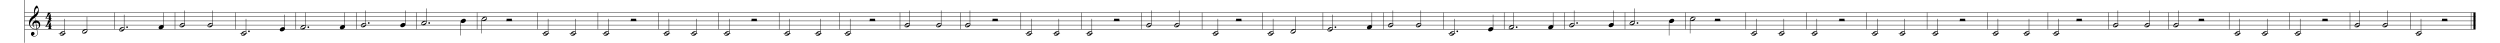 <?xml version="1.0" encoding="utf-8"?>
<!-- Generator: Adobe Illustrator 16.0.0, SVG Export Plug-In . SVG Version: 6.00 Build 0)  -->
<!DOCTYPE svg PUBLIC "-//W3C//DTD SVG 1.1//EN" "http://www.w3.org/Graphics/SVG/1.1/DTD/svg11.dtd">
<svg version="1.1" id="Layer_1" xmlns="http://www.w3.org/2000/svg" xmlns:xlink="http://www.w3.org/1999/xlink" x="0px" y="0px"
	 width="2880px" height="49.3px" viewBox="928 176.3 2880 49.3" enable-background="new 928 176.3 2880 49.3" xml:space="preserve">
<g id="Music">
	<rect x="928" y="2" fill="#FFFFFF" width="2880" height="425.2"/>
	<line fill="none" stroke="#000000" stroke-width="0.459" x1="956.4" y1="18" x2="956.4" y2="382.8"/>
	<g enable-background="new    ">
		<path d="M966.2,209.7c-4-1.9-4.6-4.3-4.8-6.8c-0.2-2.7,1.5-5.4,3.1-6.9c0.9-0.9,1.9-1.7,3.1-2.6c0-0.7-0.2-0.9-0.3-1.9
			c0-0.4-0.3-2.3,0.1-4.5c0.2-1.3,1.9-4.3,3-4.3c0.9,0,2.2,3.4,2.2,5.2c0.1,2.7-0.6,3.9-1.4,5.3c-0.4,0.7-0.8,1.2-1.3,1.7
			c-0.5,0.6-1,0.9-1.5,1.3c0,0,0.6,3.5,0.6,3.7c1.2-0.2,2.7,0.3,3.3,0.7c1.4,1,1.9,2.4,2,3.8c0.2,2.2-1,4.5-3.6,5.5
			c0,0,0.4,2.8,0.5,3.3c0.2,1.5,0.2,2.5-0.2,3.1c-0.6,1-1.5,2-3.2,2.1c-1.3,0.1-4-0.6-4.1-2.7c-0.1-1.2,0.5-2.6,2-2.7
			c0.9-0.1,2,0.7,2.1,1.8c0.1,0.9-0.5,1.9-2.1,2.4c0.2,0.3,1,0.7,2.1,0.7c1.1,0,2.3-0.7,2.8-1.7c0.3-0.7,0.3-1.8,0.2-2.9
			c-0.1-0.4-0.5-3.3-0.5-3.3C968.9,210.2,967,210.1,966.2,209.7z M966.5,205.2c0,0.9,0.8,2,1.5,2.4c-0.1,0.1-0.2,0.2-0.2,0.2
			c-0.8-0.4-1.5-1-1.6-1.2c-0.6-0.7-0.8-1.2-0.9-2.3c-0.1-1.1,0.5-2.5,1.8-3.5c0.7-0.5,1-0.6,1.6-0.7l-0.6-3.5
			c-0.6,0.3-3.1,2.3-4.1,3.9c-0.9,1.4-1.5,2.6-1.4,4c0.2,3.2,3.7,5.8,7.5,4.9c0,0-1.1-6.8-1.1-6.8
			C967,202.6,966.5,204.2,966.5,205.2z M968.1,193c1.7-1.3,3.9-3.8,3.8-5.7c0-0.6-0.3-1.7-1.2-1.7
			C968.8,185.7,967.7,189.8,968.1,193z M970.7,209.2c2.2-0.7,2.3-2.6,2.2-3.8c-0.1-0.9-0.5-3.1-3.3-2.9L970.7,209.2z"/>
	</g>
	<g enable-background="new    ">
		<path d="M986.6,207.3v1.3c0,0.8,0.9,0.7,0.9,0.7v0.5h-4.2v-0.5c0,0,0.9,0,0.9-0.7v-1.3h-3.6l-0.3-0.4c2.3-3.1,2.3-3.7,2.9-6.5h3.3
			c-0.8,1.5-3.4,4.2-5.3,6.4h3v-2.4l2.3-2.6v4.9h1.4v0.5H986.6z"/>
	</g>
	<g enable-background="new    ">
		<path d="M986.6,197.7v1.3c0,0.8,0.9,0.7,0.9,0.7v0.5h-4.2v-0.5c0,0,0.9,0,0.9-0.7v-1.3h-3.6l-0.3-0.4c2.3-3.1,2.3-3.7,2.9-6.5h3.3
			c-0.8,1.5-3.4,4.2-5.3,6.4h3v-2.4l2.3-2.6v4.9h1.4v0.5H986.6z"/>
	</g>
	<line fill="none" stroke="#000000" stroke-width="0.459" x1="1060" y1="190.8" x2="1060" y2="210"/>
	<line fill="none" stroke="#000000" stroke-width="0.459" x1="1129.6" y1="190.8" x2="1129.6" y2="210"/>
	<line fill="none" stroke="#000000" stroke-width="0.459" x1="1199.2" y1="190.8" x2="1199.2" y2="210"/>
	<line fill="none" stroke="#000000" stroke-width="0.459" x1="1268.8" y1="190.8" x2="1268.8" y2="210"/>
	<line fill="none" stroke="#000000" stroke-width="0.459" x1="1338.4" y1="190.8" x2="1338.4" y2="210"/>
	<line fill="none" stroke="#000000" stroke-width="0.459" x1="1408" y1="190.8" x2="1408" y2="210"/>
	<line fill="none" stroke="#000000" stroke-width="0.459" x1="1477.6" y1="190.8" x2="1477.6" y2="210"/>
	<line fill="none" stroke="#000000" stroke-width="0.459" x1="1547.2" y1="190.8" x2="1547.2" y2="210"/>
	<line fill="none" stroke="#000000" stroke-width="0.459" x1="1616.8" y1="190.8" x2="1616.8" y2="210"/>
	<line fill="none" stroke="#000000" stroke-width="0.459" x1="1686.4" y1="190.8" x2="1686.4" y2="210"/>
	<line fill="none" stroke="#000000" stroke-width="0.459" x1="1756" y1="190.8" x2="1756" y2="210"/>
	<line fill="none" stroke="#000000" stroke-width="0.459" x1="1825.6" y1="190.8" x2="1825.6" y2="210"/>
	<line fill="none" stroke="#000000" stroke-width="0.459" x1="1895.2" y1="190.8" x2="1895.2" y2="210"/>
	<line fill="none" stroke="#000000" stroke-width="0.459" x1="1964.8" y1="190.8" x2="1964.8" y2="210"/>
	<line fill="none" stroke="#000000" stroke-width="0.459" x1="2034.4" y1="190.8" x2="2034.4" y2="210"/>
	<line fill="none" stroke="#000000" stroke-width="0.459" x1="2104" y1="190.8" x2="2104" y2="210"/>
	<line fill="none" stroke="#000000" stroke-width="0.459" x1="2173.6" y1="190.8" x2="2173.6" y2="210"/>
	<line fill="none" stroke="#000000" stroke-width="0.459" x1="2243.2" y1="190.8" x2="2243.2" y2="210"/>
	<line fill="none" stroke="#000000" stroke-width="0.459" x1="2312.8" y1="190.8" x2="2312.8" y2="210"/>
	<line fill="none" stroke="#000000" stroke-width="0.459" x1="2382.4" y1="190.8" x2="2382.4" y2="210"/>
	<line fill="none" stroke="#000000" stroke-width="0.459" x1="2452" y1="190.8" x2="2452" y2="210"/>
	<line fill="none" stroke="#000000" stroke-width="0.459" x1="2521.6" y1="190.8" x2="2521.6" y2="210"/>
	<line fill="none" stroke="#000000" stroke-width="0.459" x1="2591.2" y1="190.8" x2="2591.2" y2="210"/>
	<line fill="none" stroke="#000000" stroke-width="0.459" x1="2660.8" y1="190.8" x2="2660.8" y2="210"/>
	<line fill="none" stroke="#000000" stroke-width="0.459" x1="2730.4" y1="190.8" x2="2730.4" y2="210"/>
	<line fill="none" stroke="#000000" stroke-width="0.459" x1="2800" y1="190.8" x2="2800" y2="210"/>
	<line fill="none" stroke="#000000" stroke-width="0.459" x1="2869.6" y1="190.8" x2="2869.6" y2="210"/>
	<line fill="none" stroke="#000000" stroke-width="0.459" x1="2939.2" y1="190.8" x2="2939.2" y2="210"/>
	<line fill="none" stroke="#000000" stroke-width="0.459" x1="3008.8" y1="190.8" x2="3008.8" y2="210"/>
	<line fill="none" stroke="#000000" stroke-width="0.459" x1="3078.4" y1="190.8" x2="3078.4" y2="210"/>
	<line fill="none" stroke="#000000" stroke-width="0.459" x1="3148" y1="190.8" x2="3148" y2="210"/>
	<line fill="none" stroke="#000000" stroke-width="0.459" x1="3217.6" y1="190.8" x2="3217.6" y2="210"/>
	<line fill="none" stroke="#000000" stroke-width="0.459" x1="3287.2" y1="190.8" x2="3287.2" y2="210"/>
	<line fill="none" stroke="#000000" stroke-width="0.459" x1="3356.8" y1="190.8" x2="3356.8" y2="210"/>
	<line fill="none" stroke="#000000" stroke-width="0.459" x1="3426.4" y1="190.8" x2="3426.4" y2="210"/>
	<line fill="none" stroke="#000000" stroke-width="0.459" x1="3496" y1="190.8" x2="3496" y2="210"/>
	<line fill="none" stroke="#000000" stroke-width="0.459" x1="3565.6" y1="190.8" x2="3565.6" y2="210"/>
	<line fill="none" stroke="#000000" stroke-width="0.459" x1="3635.2" y1="190.8" x2="3635.2" y2="210"/>
	<line fill="none" stroke="#000000" stroke-width="0.459" x1="3704.8" y1="190.8" x2="3704.8" y2="210"/>
	<line fill="none" stroke="#000000" stroke-width="2.419" x1="3778.6" y1="190.8" x2="3778.6" y2="210"/>
	<line fill="none" stroke="#000000" stroke-width="0.459" x1="3774.7" y1="190.8" x2="3774.7" y2="210"/>
	<line fill="none" stroke="#000000" stroke-width="0.459" x1="956.2" y1="190.8" x2="3779.8" y2="190.8"/>
	<line fill="none" stroke="#000000" stroke-width="0.459" x1="956.2" y1="195.6" x2="3779.8" y2="195.6"/>
	<line fill="none" stroke="#000000" stroke-width="0.459" x1="956.2" y1="200.4" x2="3779.8" y2="200.4"/>
	<line fill="none" stroke="#000000" stroke-width="0.459" x1="956.2" y1="205.2" x2="3779.8" y2="205.2"/>
	<line fill="none" stroke="#000000" stroke-width="0.459" x1="956.2" y1="210" x2="3779.8" y2="210"/>
	<line fill="none" stroke="#000000" stroke-width="0.459" x1="1002.6" y1="214" x2="1002.6" y2="198"/>
	<line fill="none" stroke="#000000" stroke-width="0.459" x1="995.6" y1="214.8" x2="1004" y2="214.8"/>
	<g enable-background="new    ">
		<path d="M1002.9,214.9c-0.4,1-1.2,1.8-1.8,2.1c-0.6,0.3-1.4,0.4-2.2,0.4c-0.5,0-1.5-0.2-1.8-0.8c-0.4-0.7-0.1-1.4,0-1.8
			c0.4-1,1.1-1.6,1.7-2c0.6-0.3,1.5-0.6,2.5-0.5c0.4,0.1,1.3,0.1,1.7,0.8C1003.2,213.6,1003,214.5,1002.9,214.9z M1000.6,213.3
			c-0.4,0.2-0.7,0.4-1.1,0.6c-0.4,0.2-0.7,0.4-1.1,0.7c-0.6,0.3-1.3,1-0.9,1.6c0.4,0.6,1.3,0.3,1.9,0c0.4-0.2,0.8-0.4,1.2-0.6
			s0.7-0.4,1.1-0.7c0.5-0.3,1.3-1,0.9-1.6C1002.1,212.7,1001.2,213.1,1000.6,213.3z"/>
	</g>
	<line fill="none" stroke="#000000" stroke-width="0.459" x1="1028.2" y1="211.6" x2="1028.2" y2="195.6"/>
	<g enable-background="new    ">
		<path d="M1028.5,212.5c-0.4,1-1.2,1.8-1.8,2.1c-0.6,0.3-1.4,0.4-2.2,0.4c-0.5,0-1.5-0.2-1.8-0.8c-0.4-0.7-0.1-1.4,0-1.8
			c0.4-1,1.1-1.6,1.7-2c0.6-0.3,1.5-0.6,2.5-0.5c0.4,0.1,1.3,0.1,1.7,0.8C1028.8,211.2,1028.6,212.1,1028.5,212.5z M1026.2,210.9
			c-0.4,0.2-0.7,0.4-1.1,0.6c-0.4,0.2-0.7,0.4-1.1,0.7c-0.6,0.3-1.3,1-0.9,1.6c0.4,0.6,1.3,0.3,1.9,0c0.4-0.2,0.8-0.4,1.2-0.6
			s0.7-0.4,1.1-0.7c0.5-0.3,1.3-1,0.9-1.6C1027.7,210.3,1026.8,210.7,1026.2,210.9z"/>
	</g>
	<g enable-background="new    ">
		<path d="M1074.4,206.6c0.6,0,1,0.4,1,1c0,0.5-0.4,1-1,1s-1-0.4-1-1C1073.4,207,1073.8,206.6,1074.4,206.6z"/>
	</g>
	<line fill="none" stroke="#000000" stroke-width="0.459" x1="1071" y1="209.2" x2="1071" y2="193.2"/>
	<g enable-background="new    ">
		<path d="M1071.3,210.1c-0.4,1-1.2,1.8-1.8,2.1c-0.6,0.3-1.4,0.4-2.2,0.4c-0.5,0-1.5-0.2-1.8-0.8c-0.4-0.7-0.1-1.4,0-1.8
			c0.4-1,1.1-1.6,1.7-2c0.6-0.3,1.5-0.6,2.5-0.5c0.4,0.1,1.3,0.1,1.7,0.8C1071.6,208.8,1071.4,209.7,1071.3,210.1z M1069,208.5
			c-0.4,0.2-0.7,0.4-1.1,0.6c-0.4,0.2-0.7,0.4-1.1,0.7c-0.6,0.3-1.3,1-0.9,1.6c0.4,0.6,1.3,0.3,1.9,0c0.4-0.2,0.8-0.4,1.2-0.6
			s0.7-0.4,1.1-0.7c0.5-0.3,1.3-1,0.9-1.6C1070.5,207.9,1069.6,208.3,1069,208.5z"/>
	</g>
	<line fill="none" stroke="#000000" stroke-width="0.459" x1="1116.4" y1="206.8" x2="1116.4" y2="190.8"/>
	<g enable-background="new    ">
		<path d="M1114.6,205.1c1.6,0,2.5,1.1,2,2.5c-0.5,1.4-2.2,2.5-3.8,2.5c-1.6,0-2.5-1.2-2-2.5C1111.3,206.2,1113,205.1,1114.6,205.1z
			"/>
	</g>
	<line fill="none" stroke="#000000" stroke-width="0.459" x1="1140.6" y1="204.4" x2="1140.6" y2="188.4"/>
	<g enable-background="new    ">
		<path d="M1140.9,205.3c-0.4,1-1.2,1.8-1.8,2.1c-0.6,0.3-1.4,0.4-2.2,0.4c-0.5,0-1.5-0.2-1.8-0.8c-0.4-0.7-0.1-1.4,0-1.8
			c0.4-1,1.1-1.6,1.7-2c0.6-0.3,1.5-0.6,2.5-0.5c0.4,0.1,1.3,0.1,1.7,0.8C1141.2,204,1141,204.9,1140.9,205.3z M1138.6,203.7
			c-0.4,0.2-0.7,0.4-1.1,0.6c-0.4,0.2-0.7,0.4-1.1,0.7c-0.6,0.3-1.3,1-0.9,1.6c0.4,0.6,1.3,0.3,1.9,0c0.4-0.2,0.8-0.4,1.2-0.6
			s0.7-0.4,1.1-0.7c0.5-0.3,1.3-1,0.9-1.6C1140.1,203.1,1139.2,203.5,1138.6,203.7z"/>
	</g>
	<line fill="none" stroke="#000000" stroke-width="0.459" x1="1172.8" y1="204.4" x2="1172.8" y2="188.4"/>
	<g enable-background="new    ">
		<path d="M1173.1,205.3c-0.4,1-1.2,1.8-1.8,2.1c-0.6,0.3-1.4,0.4-2.2,0.4c-0.5,0-1.5-0.2-1.8-0.8c-0.4-0.7-0.1-1.4,0-1.8
			c0.4-1,1.1-1.6,1.7-2c0.6-0.3,1.5-0.6,2.5-0.5c0.4,0.1,1.3,0.1,1.7,0.8C1173.4,204,1173.2,204.9,1173.1,205.3z M1170.8,203.7
			c-0.4,0.2-0.7,0.4-1.1,0.6c-0.4,0.2-0.7,0.4-1.1,0.7c-0.6,0.3-1.3,1-0.9,1.6c0.4,0.6,1.3,0.3,1.9,0c0.4-0.2,0.8-0.4,1.2-0.6
			s0.7-0.4,1.1-0.7c0.5-0.3,1.3-1,0.9-1.6C1172.3,203.1,1171.4,203.5,1170.8,203.7z"/>
	</g>
	<g enable-background="new    ">
		<path d="M1214.8,211.4c0.6,0,1,0.4,1,1c0,0.5-0.4,1-1,1s-1-0.4-1-1C1213.8,211.8,1214.2,211.4,1214.8,211.4z"/>
	</g>
	<line fill="none" stroke="#000000" stroke-width="0.459" x1="1211.4" y1="214" x2="1211.4" y2="198"/>
	<line fill="none" stroke="#000000" stroke-width="0.459" x1="1204.4" y1="214.8" x2="1212.8" y2="214.8"/>
	<g enable-background="new    ">
		<path d="M1211.7,214.9c-0.4,1-1.2,1.8-1.8,2.1c-0.6,0.3-1.4,0.4-2.2,0.4c-0.5,0-1.5-0.2-1.8-0.8c-0.4-0.7-0.1-1.4,0-1.8
			c0.4-1,1.1-1.6,1.7-2c0.6-0.3,1.5-0.6,2.5-0.5c0.4,0.1,1.3,0.1,1.7,0.8C1212,213.6,1211.8,214.5,1211.7,214.9z M1209.4,213.3
			c-0.4,0.2-0.7,0.4-1.1,0.6c-0.4,0.2-0.7,0.4-1.1,0.7c-0.6,0.3-1.3,1-0.9,1.6c0.4,0.6,1.3,0.3,1.9,0c0.4-0.2,0.8-0.4,1.2-0.6
			s0.7-0.4,1.1-0.7c0.5-0.3,1.3-1,0.9-1.6C1210.9,212.7,1210,213.1,1209.4,213.3z"/>
	</g>
	<line fill="none" stroke="#000000" stroke-width="0.459" x1="1256" y1="209.2" x2="1256" y2="193.2"/>
	<g enable-background="new    ">
		<path d="M1254.2,207.5c1.6,0,2.5,1.1,2,2.5c-0.5,1.4-2.2,2.5-3.8,2.5c-1.6,0-2.5-1.2-2-2.5
			C1250.9,208.6,1252.6,207.5,1254.2,207.5z"/>
	</g>
	<g enable-background="new    ">
		<path d="M1283.2,206.6c0.6,0,1,0.4,1,1c0,0.5-0.4,1-1,1s-1-0.4-1-1C1282.2,207,1282.6,206.6,1283.2,206.6z"/>
	</g>
	<line fill="none" stroke="#000000" stroke-width="0.459" x1="1279.8" y1="206.8" x2="1279.8" y2="190.8"/>
	<g enable-background="new    ">
		<path d="M1280.1,207.7c-0.4,1-1.2,1.8-1.8,2.1c-0.6,0.3-1.4,0.4-2.2,0.4c-0.5,0-1.5-0.2-1.8-0.8c-0.4-0.7-0.1-1.4,0-1.8
			c0.4-1,1.1-1.6,1.7-2c0.6-0.3,1.5-0.6,2.5-0.5c0.4,0.1,1.3,0.1,1.7,0.8C1280.4,206.4,1280.2,207.3,1280.1,207.7z M1277.8,206.1
			c-0.4,0.2-0.7,0.4-1.1,0.6c-0.4,0.2-0.7,0.4-1.1,0.7c-0.6,0.3-1.3,1-0.9,1.6c0.4,0.6,1.3,0.3,1.9,0c0.4-0.2,0.8-0.4,1.2-0.6
			s0.7-0.4,1.1-0.7c0.5-0.3,1.3-1,0.9-1.6C1279.3,205.5,1278.4,205.9,1277.8,206.1z"/>
	</g>
	<line fill="none" stroke="#000000" stroke-width="0.459" x1="1325.2" y1="206.8" x2="1325.2" y2="190.8"/>
	<g enable-background="new    ">
		<path d="M1323.4,205.1c1.6,0,2.5,1.1,2,2.5c-0.5,1.4-2.2,2.5-3.8,2.5c-1.6,0-2.5-1.2-2-2.5
			C1320.1,206.2,1321.8,205.1,1323.4,205.1z"/>
	</g>
	<g enable-background="new    ">
		<path d="M1352.8,201.8c0.6,0,1,0.4,1,1c0,0.5-0.4,1-1,1s-1-0.4-1-1C1351.8,202.2,1352.2,201.8,1352.8,201.8z"/>
	</g>
	<line fill="none" stroke="#000000" stroke-width="0.459" x1="1349.4" y1="204.4" x2="1349.4" y2="188.4"/>
	<g enable-background="new    ">
		<path d="M1349.7,205.3c-0.4,1-1.2,1.8-1.8,2.1c-0.6,0.3-1.4,0.4-2.2,0.4c-0.5,0-1.5-0.2-1.8-0.8c-0.4-0.7-0.1-1.4,0-1.8
			c0.4-1,1.1-1.6,1.7-2c0.6-0.3,1.5-0.6,2.5-0.5c0.4,0.1,1.3,0.1,1.7,0.8C1350,204,1349.8,204.9,1349.7,205.3z M1347.4,203.7
			c-0.4,0.2-0.7,0.4-1.1,0.6c-0.4,0.2-0.7,0.4-1.1,0.7c-0.6,0.3-1.3,1-0.9,1.6c0.4,0.6,1.3,0.3,1.9,0c0.4-0.2,0.8-0.4,1.2-0.6
			s0.7-0.4,1.1-0.7c0.5-0.3,1.3-1,0.9-1.6C1348.9,203.1,1348,203.5,1347.4,203.7z"/>
	</g>
	<line fill="none" stroke="#000000" stroke-width="0.459" x1="1394.8" y1="204.4" x2="1394.8" y2="188.4"/>
	<g enable-background="new    ">
		<path d="M1393,202.7c1.6,0,2.5,1.1,2,2.5c-0.5,1.4-2.2,2.5-3.8,2.5c-1.6,0-2.5-1.2-2-2.5C1389.7,203.8,1391.4,202.7,1393,202.7z"
			/>
	</g>
	<g enable-background="new    ">
		<path d="M1422.4,201.8c0.6,0,1,0.4,1,1c0,0.5-0.4,1-1,1s-1-0.4-1-1C1421.4,202.2,1421.8,201.8,1422.4,201.8z"/>
	</g>
	<line fill="none" stroke="#000000" stroke-width="0.459" x1="1419" y1="202" x2="1419" y2="186"/>
	<g enable-background="new    ">
		<path d="M1419.3,202.9c-0.4,1-1.2,1.8-1.8,2.1c-0.6,0.3-1.4,0.4-2.2,0.4c-0.5,0-1.5-0.2-1.8-0.8c-0.4-0.7-0.1-1.4,0-1.8
			c0.4-1,1.1-1.6,1.7-2c0.6-0.3,1.5-0.6,2.5-0.5c0.4,0.1,1.3,0.1,1.7,0.8C1419.6,201.6,1419.4,202.5,1419.3,202.9z M1417,201.3
			c-0.4,0.2-0.7,0.4-1.1,0.6c-0.4,0.2-0.7,0.4-1.1,0.7c-0.6,0.3-1.3,1-0.9,1.6c0.4,0.6,1.3,0.3,1.9,0c0.4-0.2,0.8-0.4,1.2-0.6
			s0.7-0.4,1.1-0.7c0.5-0.3,1.3-1,0.9-1.6C1418.5,200.7,1417.6,201.1,1417,201.3z"/>
	</g>
	<line fill="none" stroke="#000000" stroke-width="0.459" x1="1458.8" y1="201.2" x2="1458.8" y2="217.2"/>
	<g enable-background="new    ">
		<path d="M1462.6,197.9c1.6,0,2.5,1.1,2,2.5c-0.5,1.4-2.2,2.5-3.8,2.5c-1.6,0-2.5-1.2-2-2.5C1459.3,199,1461,197.9,1462.6,197.9z"
			/>
	</g>
	<line fill="none" stroke="#000000" stroke-width="0.459" x1="1483" y1="198.8" x2="1483" y2="214.8"/>
	<g enable-background="new    ">
		<path d="M1488.9,198.1c-0.4,1-1.2,1.8-1.8,2.1c-0.6,0.3-1.4,0.4-2.2,0.4c-0.5,0-1.5-0.2-1.8-0.8c-0.4-0.7-0.1-1.4,0-1.8
			c0.4-1,1.1-1.6,1.7-2c0.6-0.3,1.5-0.6,2.5-0.5c0.4,0.1,1.3,0.1,1.7,0.8C1489.2,196.8,1489,197.7,1488.9,198.1z M1486.6,196.5
			c-0.4,0.2-0.7,0.4-1.1,0.6c-0.4,0.2-0.7,0.4-1.1,0.7c-0.6,0.3-1.3,1-0.9,1.6c0.4,0.6,1.3,0.3,1.9,0c0.4-0.2,0.8-0.4,1.2-0.6
			s0.7-0.4,1.1-0.7c0.5-0.3,1.3-1,0.9-1.6C1488.1,195.9,1487.2,196.3,1486.6,196.5z"/>
	</g>
	<g enable-background="new    ">
		<path d="M1517.7,197.9v2.5h-6.1v-2.5H1517.7z"/>
	</g>
	<line fill="none" stroke="#000000" stroke-width="0.459" x1="1511" y1="200.4" x2="1518.2" y2="200.4"/>
	<line fill="none" stroke="#000000" stroke-width="0.459" x1="1559.4" y1="214" x2="1559.4" y2="198"/>
	<line fill="none" stroke="#000000" stroke-width="0.459" x1="1552.4" y1="214.8" x2="1560.8" y2="214.8"/>
	<g enable-background="new    ">
		<path d="M1559.7,214.9c-0.4,1-1.2,1.8-1.8,2.1c-0.6,0.3-1.4,0.4-2.2,0.4c-0.5,0-1.5-0.2-1.8-0.8c-0.4-0.7-0.1-1.4,0-1.8
			c0.4-1,1.1-1.6,1.7-2c0.6-0.3,1.5-0.6,2.5-0.5c0.4,0.1,1.3,0.1,1.7,0.8C1560,213.6,1559.8,214.5,1559.7,214.9z M1557.4,213.3
			c-0.4,0.2-0.7,0.4-1.1,0.6c-0.4,0.2-0.7,0.4-1.1,0.7c-0.6,0.3-1.3,1-0.9,1.6c0.4,0.6,1.3,0.3,1.9,0c0.4-0.2,0.8-0.4,1.2-0.6
			s0.7-0.4,1.1-0.7c0.5-0.3,1.3-1,0.9-1.6C1558.9,212.7,1558,213.1,1557.4,213.3z"/>
	</g>
	<line fill="none" stroke="#000000" stroke-width="0.459" x1="1591" y1="214" x2="1591" y2="198"/>
	<line fill="none" stroke="#000000" stroke-width="0.459" x1="1584" y1="214.8" x2="1592.4" y2="214.8"/>
	<g enable-background="new    ">
		<path d="M1591.3,214.9c-0.4,1-1.2,1.8-1.8,2.1c-0.6,0.3-1.4,0.4-2.2,0.4c-0.5,0-1.5-0.2-1.8-0.8c-0.4-0.7-0.1-1.4,0-1.8
			c0.4-1,1.1-1.6,1.7-2c0.6-0.3,1.5-0.6,2.5-0.5c0.4,0.1,1.3,0.1,1.7,0.8C1591.6,213.6,1591.4,214.5,1591.3,214.9z M1589,213.3
			c-0.4,0.2-0.7,0.4-1.1,0.6c-0.4,0.2-0.7,0.4-1.1,0.7c-0.6,0.3-1.3,1-0.9,1.6c0.4,0.6,1.3,0.3,1.9,0c0.4-0.2,0.8-0.4,1.2-0.6
			s0.7-0.4,1.1-0.7c0.5-0.3,1.3-1,0.9-1.6C1590.5,212.7,1589.6,213.1,1589,213.3z"/>
	</g>
	<line fill="none" stroke="#000000" stroke-width="0.459" x1="1629" y1="214" x2="1629" y2="198"/>
	<line fill="none" stroke="#000000" stroke-width="0.459" x1="1622" y1="214.8" x2="1630.4" y2="214.8"/>
	<g enable-background="new    ">
		<path d="M1629.3,214.9c-0.4,1-1.2,1.8-1.8,2.1c-0.6,0.3-1.4,0.4-2.2,0.4c-0.5,0-1.5-0.2-1.8-0.8c-0.4-0.7-0.1-1.4,0-1.8
			c0.4-1,1.1-1.6,1.7-2c0.6-0.3,1.5-0.6,2.5-0.5c0.4,0.1,1.3,0.1,1.7,0.8C1629.6,213.6,1629.4,214.5,1629.3,214.9z M1627,213.3
			c-0.4,0.2-0.7,0.4-1.1,0.6c-0.4,0.2-0.7,0.4-1.1,0.7c-0.6,0.3-1.3,1-0.9,1.6c0.4,0.6,1.3,0.3,1.9,0c0.4-0.2,0.8-0.4,1.2-0.6
			s0.7-0.4,1.1-0.7c0.5-0.3,1.3-1,0.9-1.6C1628.5,212.7,1627.6,213.1,1627,213.3z"/>
	</g>
	<g enable-background="new    ">
		<path d="M1660.9,197.9v2.5h-6.1v-2.5H1660.9z"/>
	</g>
	<line fill="none" stroke="#000000" stroke-width="0.459" x1="1654.2" y1="200.4" x2="1661.4" y2="200.4"/>
	<line fill="none" stroke="#000000" stroke-width="0.459" x1="1698.6" y1="214" x2="1698.6" y2="198"/>
	<line fill="none" stroke="#000000" stroke-width="0.459" x1="1691.6" y1="214.8" x2="1700" y2="214.8"/>
	<g enable-background="new    ">
		<path d="M1698.9,214.9c-0.4,1-1.2,1.8-1.8,2.1c-0.6,0.3-1.4,0.4-2.2,0.4c-0.5,0-1.5-0.2-1.8-0.8c-0.4-0.7-0.1-1.4,0-1.8
			c0.4-1,1.1-1.6,1.7-2c0.6-0.3,1.5-0.6,2.5-0.5c0.4,0.1,1.3,0.1,1.7,0.8C1699.2,213.6,1699,214.5,1698.9,214.9z M1696.6,213.3
			c-0.4,0.2-0.7,0.4-1.1,0.6c-0.4,0.2-0.7,0.4-1.1,0.7c-0.6,0.3-1.3,1-0.9,1.6c0.4,0.6,1.3,0.3,1.9,0c0.4-0.2,0.8-0.4,1.2-0.6
			s0.7-0.4,1.1-0.7c0.5-0.3,1.3-1,0.9-1.6C1698.1,212.7,1697.2,213.1,1696.6,213.3z"/>
	</g>
	<line fill="none" stroke="#000000" stroke-width="0.459" x1="1730.2" y1="214" x2="1730.2" y2="198"/>
	<line fill="none" stroke="#000000" stroke-width="0.459" x1="1723.2" y1="214.8" x2="1731.6" y2="214.8"/>
	<g enable-background="new    ">
		<path d="M1730.5,214.9c-0.4,1-1.2,1.8-1.8,2.1c-0.6,0.3-1.4,0.4-2.2,0.4c-0.5,0-1.5-0.2-1.8-0.8c-0.4-0.7-0.1-1.4,0-1.8
			c0.4-1,1.1-1.6,1.7-2c0.6-0.3,1.5-0.6,2.5-0.5c0.4,0.1,1.3,0.1,1.7,0.8C1730.8,213.6,1730.6,214.5,1730.5,214.9z M1728.2,213.3
			c-0.4,0.2-0.7,0.4-1.1,0.6c-0.4,0.2-0.7,0.4-1.1,0.7c-0.6,0.3-1.3,1-0.9,1.6c0.4,0.6,1.3,0.3,1.9,0c0.4-0.2,0.8-0.4,1.2-0.6
			s0.7-0.4,1.1-0.7c0.5-0.3,1.3-1,0.9-1.6C1729.7,212.7,1728.8,213.1,1728.2,213.3z"/>
	</g>
	<line fill="none" stroke="#000000" stroke-width="0.459" x1="1768.2" y1="214" x2="1768.2" y2="198"/>
	<line fill="none" stroke="#000000" stroke-width="0.459" x1="1761.2" y1="214.8" x2="1769.6" y2="214.8"/>
	<g enable-background="new    ">
		<path d="M1768.5,214.9c-0.4,1-1.2,1.8-1.8,2.1c-0.6,0.3-1.4,0.4-2.2,0.4c-0.5,0-1.5-0.2-1.8-0.8c-0.4-0.7-0.1-1.4,0-1.8
			c0.4-1,1.1-1.6,1.7-2c0.6-0.3,1.5-0.6,2.5-0.5c0.4,0.1,1.3,0.1,1.7,0.8C1768.8,213.6,1768.6,214.5,1768.5,214.9z M1766.2,213.3
			c-0.4,0.2-0.7,0.4-1.1,0.6c-0.4,0.2-0.7,0.4-1.1,0.7c-0.6,0.3-1.3,1-0.9,1.6c0.4,0.6,1.3,0.3,1.9,0c0.4-0.2,0.8-0.4,1.2-0.6
			s0.7-0.4,1.1-0.7c0.5-0.3,1.3-1,0.9-1.6C1767.7,212.7,1766.8,213.1,1766.2,213.3z"/>
	</g>
	<g enable-background="new    ">
		<path d="M1799.9,197.9v2.5h-6.1v-2.5H1799.9z"/>
	</g>
	<line fill="none" stroke="#000000" stroke-width="0.459" x1="1793.2" y1="200.4" x2="1800.4" y2="200.4"/>
	<line fill="none" stroke="#000000" stroke-width="0.459" x1="1837.6" y1="214" x2="1837.6" y2="198"/>
	<line fill="none" stroke="#000000" stroke-width="0.459" x1="1830.6" y1="214.8" x2="1839" y2="214.8"/>
	<g enable-background="new    ">
		<path d="M1837.9,214.9c-0.4,1-1.2,1.8-1.8,2.1c-0.6,0.3-1.4,0.4-2.2,0.4c-0.5,0-1.5-0.2-1.8-0.8c-0.4-0.7-0.1-1.4,0-1.8
			c0.4-1,1.1-1.6,1.7-2c0.6-0.3,1.5-0.6,2.5-0.5c0.4,0.1,1.3,0.1,1.7,0.8C1838.2,213.6,1838,214.5,1837.9,214.9z M1835.6,213.3
			c-0.4,0.2-0.7,0.4-1.1,0.6c-0.4,0.2-0.7,0.4-1.1,0.7c-0.6,0.3-1.3,1-0.9,1.6c0.4,0.6,1.3,0.3,1.9,0c0.4-0.2,0.8-0.4,1.2-0.6
			s0.7-0.4,1.1-0.7c0.5-0.3,1.3-1,0.9-1.6C1837.1,212.7,1836.2,213.1,1835.6,213.3z"/>
	</g>
	<line fill="none" stroke="#000000" stroke-width="0.459" x1="1873.4" y1="214" x2="1873.4" y2="198"/>
	<line fill="none" stroke="#000000" stroke-width="0.459" x1="1866.4" y1="214.8" x2="1874.8" y2="214.8"/>
	<g enable-background="new    ">
		<path d="M1873.7,214.9c-0.4,1-1.2,1.8-1.8,2.1c-0.6,0.3-1.4,0.4-2.2,0.4c-0.5,0-1.5-0.2-1.8-0.8c-0.4-0.7-0.1-1.4,0-1.8
			c0.4-1,1.1-1.6,1.7-2c0.6-0.3,1.5-0.6,2.5-0.5c0.4,0.1,1.3,0.1,1.7,0.8C1874,213.6,1873.8,214.5,1873.7,214.9z M1871.4,213.3
			c-0.4,0.2-0.7,0.4-1.1,0.6c-0.4,0.2-0.7,0.4-1.1,0.7c-0.6,0.3-1.3,1-0.9,1.6c0.4,0.6,1.3,0.3,1.9,0c0.4-0.2,0.8-0.4,1.2-0.6
			s0.7-0.4,1.1-0.7c0.5-0.3,1.3-1,0.9-1.6C1872.9,212.7,1872,213.1,1871.4,213.3z"/>
	</g>
	<line fill="none" stroke="#000000" stroke-width="0.459" x1="1907.4" y1="214" x2="1907.4" y2="198"/>
	<line fill="none" stroke="#000000" stroke-width="0.459" x1="1900.4" y1="214.8" x2="1908.8" y2="214.8"/>
	<g enable-background="new    ">
		<path d="M1907.7,214.9c-0.4,1-1.2,1.8-1.8,2.1c-0.6,0.3-1.4,0.4-2.2,0.4c-0.5,0-1.5-0.2-1.8-0.8c-0.4-0.7-0.1-1.4,0-1.8
			c0.4-1,1.1-1.6,1.7-2c0.6-0.3,1.5-0.6,2.5-0.5c0.4,0.1,1.3,0.1,1.7,0.8C1908,213.6,1907.8,214.5,1907.7,214.9z M1905.4,213.3
			c-0.4,0.2-0.7,0.4-1.1,0.6c-0.4,0.2-0.7,0.4-1.1,0.7c-0.6,0.3-1.3,1-0.9,1.6c0.4,0.6,1.3,0.3,1.9,0c0.4-0.2,0.8-0.4,1.2-0.6
			s0.7-0.4,1.1-0.7c0.5-0.3,1.3-1,0.9-1.6C1906.9,212.7,1906,213.1,1905.4,213.3z"/>
	</g>
	<g enable-background="new    ">
		<path d="M1936.1,197.9v2.5h-6.1v-2.5H1936.1z"/>
	</g>
	<line fill="none" stroke="#000000" stroke-width="0.459" x1="1929.4" y1="200.4" x2="1936.6" y2="200.4"/>
	<line fill="none" stroke="#000000" stroke-width="0.459" x1="1975.8" y1="204.4" x2="1975.8" y2="188.4"/>
	<g enable-background="new    ">
		<path d="M1976.1,205.3c-0.4,1-1.2,1.8-1.8,2.1c-0.6,0.3-1.4,0.4-2.2,0.4c-0.5,0-1.5-0.2-1.8-0.8c-0.4-0.7-0.1-1.4,0-1.8
			c0.4-1,1.1-1.6,1.7-2c0.6-0.3,1.5-0.6,2.5-0.5c0.4,0.1,1.3,0.1,1.7,0.8C1976.4,204,1976.2,204.9,1976.1,205.3z M1973.8,203.7
			c-0.4,0.2-0.7,0.4-1.1,0.6c-0.4,0.2-0.7,0.4-1.1,0.7c-0.6,0.3-1.3,1-0.9,1.6c0.4,0.6,1.3,0.3,1.9,0c0.4-0.2,0.8-0.4,1.2-0.6
			s0.7-0.4,1.1-0.7c0.5-0.3,1.3-1,0.9-1.6C1975.3,203.1,1974.4,203.5,1973.8,203.7z"/>
	</g>
	<line fill="none" stroke="#000000" stroke-width="0.459" x1="2012.2" y1="204.4" x2="2012.2" y2="188.4"/>
	<g enable-background="new    ">
		<path d="M2012.5,205.3c-0.4,1-1.2,1.8-1.8,2.1c-0.6,0.3-1.4,0.4-2.2,0.4c-0.5,0-1.5-0.2-1.8-0.8c-0.4-0.7-0.1-1.4,0-1.8
			c0.4-1,1.1-1.6,1.7-2c0.6-0.3,1.5-0.6,2.5-0.5c0.4,0.1,1.3,0.1,1.7,0.8C2012.8,204,2012.6,204.9,2012.5,205.3z M2010.2,203.7
			c-0.4,0.2-0.7,0.4-1.1,0.6c-0.4,0.2-0.7,0.4-1.1,0.7c-0.6,0.3-1.3,1-0.9,1.6c0.4,0.6,1.3,0.3,1.9,0c0.4-0.2,0.8-0.4,1.2-0.6
			s0.7-0.4,1.1-0.7c0.5-0.3,1.3-1,0.9-1.6C2011.7,203.1,2010.8,203.5,2010.2,203.7z"/>
	</g>
	<line fill="none" stroke="#000000" stroke-width="0.459" x1="2045.4" y1="204.4" x2="2045.4" y2="188.4"/>
	<g enable-background="new    ">
		<path d="M2045.7,205.3c-0.4,1-1.2,1.8-1.8,2.1c-0.6,0.3-1.4,0.4-2.2,0.4c-0.5,0-1.5-0.2-1.8-0.8c-0.4-0.7-0.1-1.4,0-1.8
			c0.4-1,1.1-1.6,1.7-2c0.6-0.3,1.5-0.6,2.5-0.5c0.4,0.1,1.3,0.1,1.7,0.8C2046,204,2045.8,204.9,2045.7,205.3z M2043.4,203.7
			c-0.4,0.2-0.7,0.4-1.1,0.6c-0.4,0.2-0.7,0.4-1.1,0.7c-0.6,0.3-1.3,1-0.9,1.6c0.4,0.6,1.3,0.3,1.9,0c0.4-0.2,0.8-0.4,1.2-0.6
			s0.7-0.4,1.1-0.7c0.5-0.3,1.3-1,0.9-1.6C2044.9,203.1,2044,203.5,2043.4,203.7z"/>
	</g>
	<g enable-background="new    ">
		<path d="M2077.5,197.9v2.5h-6.1v-2.5H2077.5z"/>
	</g>
	<line fill="none" stroke="#000000" stroke-width="0.459" x1="2070.8" y1="200.4" x2="2078" y2="200.4"/>
	<line fill="none" stroke="#000000" stroke-width="0.459" x1="2116.2" y1="214" x2="2116.2" y2="198"/>
	<line fill="none" stroke="#000000" stroke-width="0.459" x1="2109.2" y1="214.8" x2="2117.6" y2="214.8"/>
	<g enable-background="new    ">
		<path d="M2116.5,214.9c-0.4,1-1.2,1.8-1.8,2.1c-0.6,0.3-1.4,0.4-2.2,0.4c-0.5,0-1.5-0.2-1.8-0.8c-0.4-0.7-0.1-1.4,0-1.8
			c0.4-1,1.1-1.6,1.7-2c0.6-0.3,1.5-0.6,2.5-0.5c0.4,0.1,1.3,0.1,1.7,0.8C2116.8,213.6,2116.6,214.5,2116.5,214.9z M2114.2,213.3
			c-0.4,0.2-0.7,0.4-1.1,0.6c-0.4,0.2-0.7,0.4-1.1,0.7c-0.6,0.3-1.3,1-0.9,1.6c0.4,0.6,1.3,0.3,1.9,0c0.4-0.2,0.8-0.4,1.2-0.6
			s0.7-0.4,1.1-0.7c0.5-0.3,1.3-1,0.9-1.6C2115.7,212.7,2114.8,213.1,2114.2,213.3z"/>
	</g>
	<line fill="none" stroke="#000000" stroke-width="0.459" x1="2147.8" y1="214" x2="2147.8" y2="198"/>
	<line fill="none" stroke="#000000" stroke-width="0.459" x1="2140.8" y1="214.8" x2="2149.2" y2="214.8"/>
	<g enable-background="new    ">
		<path d="M2148.1,214.9c-0.4,1-1.2,1.8-1.8,2.1c-0.6,0.3-1.4,0.4-2.2,0.4c-0.5,0-1.5-0.2-1.8-0.8c-0.4-0.7-0.1-1.4,0-1.8
			c0.4-1,1.1-1.6,1.7-2c0.6-0.3,1.5-0.6,2.5-0.5c0.4,0.1,1.3,0.1,1.7,0.8C2148.4,213.6,2148.2,214.5,2148.1,214.9z M2145.8,213.3
			c-0.4,0.2-0.7,0.4-1.1,0.6c-0.4,0.2-0.7,0.4-1.1,0.7c-0.6,0.3-1.3,1-0.9,1.6c0.4,0.6,1.3,0.3,1.9,0c0.4-0.2,0.8-0.4,1.2-0.6
			s0.7-0.4,1.1-0.7c0.5-0.3,1.3-1,0.9-1.6C2147.3,212.7,2146.4,213.1,2145.8,213.3z"/>
	</g>
	<line fill="none" stroke="#000000" stroke-width="0.459" x1="2185.8" y1="214" x2="2185.8" y2="198"/>
	<line fill="none" stroke="#000000" stroke-width="0.459" x1="2178.8" y1="214.8" x2="2187.2" y2="214.8"/>
	<g enable-background="new    ">
		<path d="M2186.1,214.9c-0.4,1-1.2,1.8-1.8,2.1c-0.6,0.3-1.4,0.4-2.2,0.4c-0.5,0-1.5-0.2-1.8-0.8c-0.4-0.7-0.1-1.4,0-1.8
			c0.4-1,1.1-1.6,1.7-2c0.6-0.3,1.5-0.6,2.5-0.5c0.4,0.1,1.3,0.1,1.7,0.8C2186.4,213.6,2186.2,214.5,2186.1,214.9z M2183.8,213.3
			c-0.4,0.2-0.7,0.4-1.1,0.6c-0.4,0.2-0.7,0.4-1.1,0.7c-0.6,0.3-1.3,1-0.9,1.6c0.4,0.6,1.3,0.3,1.9,0c0.4-0.2,0.8-0.4,1.2-0.6
			s0.7-0.4,1.1-0.7c0.5-0.3,1.3-1,0.9-1.6C2185.3,212.7,2184.4,213.1,2183.8,213.3z"/>
	</g>
	<g enable-background="new    ">
		<path d="M2217.5,197.9v2.5h-6.1v-2.5H2217.5z"/>
	</g>
	<line fill="none" stroke="#000000" stroke-width="0.459" x1="2210.8" y1="200.4" x2="2218" y2="200.4"/>
	<line fill="none" stroke="#000000" stroke-width="0.459" x1="2254.2" y1="204.4" x2="2254.2" y2="188.4"/>
	<g enable-background="new    ">
		<path d="M2254.5,205.3c-0.4,1-1.2,1.8-1.8,2.1c-0.6,0.3-1.4,0.4-2.2,0.4c-0.5,0-1.5-0.2-1.8-0.8c-0.4-0.7-0.1-1.4,0-1.8
			c0.4-1,1.1-1.6,1.7-2c0.6-0.3,1.5-0.6,2.5-0.5c0.4,0.1,1.3,0.1,1.7,0.8C2254.8,204,2254.6,204.9,2254.5,205.3z M2252.2,203.7
			c-0.4,0.2-0.7,0.4-1.1,0.6c-0.4,0.2-0.7,0.4-1.1,0.7c-0.6,0.3-1.3,1-0.9,1.6c0.4,0.6,1.3,0.3,1.9,0c0.4-0.2,0.8-0.4,1.2-0.6
			s0.7-0.4,1.1-0.7c0.5-0.3,1.3-1,0.9-1.6C2253.7,203.1,2252.8,203.5,2252.2,203.7z"/>
	</g>
	<line fill="none" stroke="#000000" stroke-width="0.459" x1="2286.4" y1="204.4" x2="2286.4" y2="188.4"/>
	<g enable-background="new    ">
		<path d="M2286.7,205.3c-0.4,1-1.2,1.8-1.8,2.1c-0.6,0.3-1.4,0.4-2.2,0.4c-0.5,0-1.5-0.2-1.8-0.8c-0.4-0.7-0.1-1.4,0-1.8
			c0.4-1,1.1-1.6,1.7-2c0.6-0.3,1.5-0.6,2.5-0.5c0.4,0.1,1.3,0.1,1.7,0.8C2287,204,2286.8,204.9,2286.7,205.3z M2284.4,203.7
			c-0.4,0.2-0.7,0.4-1.1,0.6c-0.4,0.2-0.7,0.4-1.1,0.7c-0.6,0.3-1.3,1-0.9,1.6c0.4,0.6,1.3,0.3,1.9,0c0.4-0.2,0.8-0.4,1.2-0.6
			s0.7-0.4,1.1-0.7c0.5-0.3,1.3-1,0.9-1.6C2285.9,203.1,2285,203.5,2284.4,203.7z"/>
	</g>
	<line fill="none" stroke="#000000" stroke-width="0.459" x1="2331" y1="214" x2="2331" y2="198"/>
	<line fill="none" stroke="#000000" stroke-width="0.459" x1="2324" y1="214.8" x2="2332.4" y2="214.8"/>
	<g enable-background="new    ">
		<path d="M2331.3,214.9c-0.4,1-1.2,1.8-1.8,2.1c-0.6,0.3-1.4,0.4-2.2,0.4c-0.5,0-1.5-0.2-1.8-0.8c-0.4-0.7-0.1-1.4,0-1.8
			c0.4-1,1.1-1.6,1.7-2c0.6-0.3,1.5-0.6,2.5-0.5c0.4,0.1,1.3,0.1,1.7,0.8C2331.6,213.6,2331.4,214.5,2331.3,214.9z M2329,213.3
			c-0.4,0.2-0.7,0.4-1.1,0.6c-0.4,0.2-0.7,0.4-1.1,0.7c-0.6,0.3-1.3,1-0.9,1.6c0.4,0.6,1.3,0.3,1.9,0c0.4-0.2,0.8-0.4,1.2-0.6
			s0.7-0.4,1.1-0.7c0.5-0.3,1.3-1,0.9-1.6C2330.5,212.7,2329.6,213.1,2329,213.3z"/>
	</g>
	<g enable-background="new    ">
		<path d="M2358.1,197.9v2.5h-6.1v-2.5H2358.1z"/>
	</g>
	<line fill="none" stroke="#000000" stroke-width="0.459" x1="2351.4" y1="200.4" x2="2358.6" y2="200.4"/>
	<line fill="none" stroke="#000000" stroke-width="0.459" x1="2394.6" y1="214" x2="2394.6" y2="198"/>
	<line fill="none" stroke="#000000" stroke-width="0.459" x1="2387.6" y1="214.8" x2="2396" y2="214.8"/>
	<g enable-background="new    ">
		<path d="M2394.9,214.9c-0.4,1-1.2,1.8-1.8,2.1c-0.6,0.3-1.4,0.4-2.2,0.4c-0.5,0-1.5-0.2-1.8-0.8c-0.4-0.7-0.1-1.4,0-1.8
			c0.4-1,1.1-1.6,1.7-2c0.6-0.3,1.5-0.6,2.5-0.5c0.4,0.1,1.3,0.1,1.7,0.8C2395.2,213.6,2395,214.5,2394.9,214.9z M2392.6,213.3
			c-0.4,0.2-0.7,0.4-1.1,0.6c-0.4,0.2-0.7,0.4-1.1,0.7c-0.6,0.3-1.3,1-0.9,1.6c0.4,0.6,1.3,0.3,1.9,0c0.4-0.2,0.8-0.4,1.2-0.6
			s0.7-0.4,1.1-0.7c0.5-0.3,1.3-1,0.9-1.6C2394.1,212.7,2393.2,213.1,2392.6,213.3z"/>
	</g>
	<line fill="none" stroke="#000000" stroke-width="0.459" x1="2420.4" y1="211.6" x2="2420.4" y2="195.6"/>
	<g enable-background="new    ">
		<path d="M2420.7,212.5c-0.4,1-1.2,1.8-1.8,2.1c-0.6,0.3-1.4,0.4-2.2,0.4c-0.5,0-1.5-0.2-1.8-0.8c-0.4-0.7-0.1-1.4,0-1.8
			c0.4-1,1.1-1.6,1.7-2c0.6-0.3,1.5-0.6,2.5-0.5c0.4,0.1,1.3,0.1,1.7,0.8C2421,211.2,2420.8,212.1,2420.7,212.5z M2418.4,210.9
			c-0.4,0.2-0.7,0.4-1.1,0.6c-0.4,0.2-0.7,0.4-1.1,0.7c-0.6,0.3-1.3,1-0.9,1.6c0.4,0.6,1.3,0.3,1.9,0c0.4-0.2,0.8-0.4,1.2-0.6
			c0.4-0.2,0.7-0.4,1.1-0.7c0.5-0.3,1.3-1,0.9-1.6C2419.9,210.3,2419,210.7,2418.4,210.9z"/>
	</g>
	<g enable-background="new    ">
		<path d="M2466.4,206.6c0.6,0,1,0.4,1,1c0,0.5-0.4,1-1,1s-1-0.4-1-1C2465.4,207,2465.8,206.6,2466.4,206.6z"/>
	</g>
	<line fill="none" stroke="#000000" stroke-width="0.459" x1="2463" y1="209.2" x2="2463" y2="193.2"/>
	<g enable-background="new    ">
		<path d="M2463.3,210.1c-0.4,1-1.2,1.8-1.8,2.1c-0.6,0.3-1.4,0.4-2.2,0.4c-0.5,0-1.5-0.2-1.8-0.8c-0.4-0.7-0.1-1.4,0-1.8
			c0.4-1,1.1-1.6,1.7-2c0.6-0.3,1.5-0.6,2.5-0.5c0.4,0.1,1.3,0.1,1.7,0.8C2463.7,208.8,2463.4,209.7,2463.3,210.1z M2461,208.5
			c-0.4,0.2-0.7,0.4-1.1,0.6c-0.4,0.2-0.7,0.4-1.1,0.7c-0.6,0.3-1.3,1-0.9,1.6c0.4,0.6,1.3,0.3,1.9,0c0.4-0.2,0.8-0.4,1.2-0.6
			s0.7-0.4,1.1-0.7c0.5-0.3,1.3-1,0.9-1.6C2462.5,207.9,2461.6,208.3,2461,208.5z"/>
	</g>
	<line fill="none" stroke="#000000" stroke-width="0.459" x1="2508.4" y1="206.8" x2="2508.4" y2="190.8"/>
	<g enable-background="new    ">
		<path d="M2506.6,205.1c1.6,0,2.5,1.1,2,2.5c-0.5,1.4-2.2,2.5-3.8,2.5c-1.6,0-2.5-1.2-2-2.5C2503.3,206.2,2505,205.1,2506.6,205.1z
			"/>
	</g>
	<line fill="none" stroke="#000000" stroke-width="0.459" x1="2532.6" y1="204.4" x2="2532.6" y2="188.4"/>
	<g enable-background="new    ">
		<path d="M2532.9,205.3c-0.4,1-1.2,1.8-1.8,2.1c-0.6,0.3-1.4,0.4-2.2,0.4c-0.5,0-1.5-0.2-1.8-0.8c-0.4-0.7-0.1-1.4,0-1.8
			c0.4-1,1.1-1.6,1.7-2c0.6-0.3,1.5-0.6,2.5-0.5c0.4,0.1,1.3,0.1,1.7,0.8C2533.2,204,2533,204.9,2532.9,205.3z M2530.6,203.7
			c-0.4,0.2-0.7,0.4-1.1,0.6c-0.4,0.2-0.7,0.4-1.1,0.7c-0.6,0.3-1.3,1-0.9,1.6c0.4,0.6,1.3,0.3,1.9,0c0.4-0.2,0.8-0.4,1.2-0.6
			s0.7-0.4,1.1-0.7c0.5-0.3,1.3-1,0.9-1.6C2532.1,203.1,2531.2,203.5,2530.6,203.7z"/>
	</g>
	<line fill="none" stroke="#000000" stroke-width="0.459" x1="2564.8" y1="204.4" x2="2564.8" y2="188.4"/>
	<g enable-background="new    ">
		<path d="M2565.1,205.3c-0.4,1-1.2,1.8-1.8,2.1c-0.6,0.3-1.4,0.4-2.2,0.4c-0.5,0-1.5-0.2-1.8-0.8c-0.4-0.7-0.1-1.4,0-1.8
			c0.4-1,1.1-1.6,1.7-2c0.6-0.3,1.5-0.6,2.5-0.5c0.4,0.1,1.3,0.1,1.7,0.8C2565.4,204,2565.2,204.9,2565.1,205.3z M2562.8,203.7
			c-0.4,0.2-0.7,0.4-1.1,0.6c-0.4,0.2-0.7,0.4-1.1,0.7c-0.6,0.3-1.3,1-0.9,1.6c0.4,0.6,1.3,0.3,1.9,0c0.4-0.2,0.8-0.4,1.2-0.6
			s0.7-0.4,1.1-0.7c0.5-0.3,1.3-1,0.9-1.6C2564.3,203.1,2563.4,203.5,2562.8,203.7z"/>
	</g>
	<g enable-background="new    ">
		<path d="M2606.8,211.4c0.6,0,1,0.4,1,1c0,0.5-0.4,1-1,1s-1-0.4-1-1C2605.8,211.8,2606.2,211.4,2606.8,211.4z"/>
	</g>
	<line fill="none" stroke="#000000" stroke-width="0.459" x1="2603.4" y1="214" x2="2603.4" y2="198"/>
	<line fill="none" stroke="#000000" stroke-width="0.459" x1="2596.4" y1="214.8" x2="2604.8" y2="214.8"/>
	<g enable-background="new    ">
		<path d="M2603.7,214.9c-0.4,1-1.2,1.8-1.8,2.1c-0.6,0.3-1.4,0.4-2.2,0.4c-0.5,0-1.5-0.2-1.8-0.8c-0.4-0.7-0.1-1.4,0-1.8
			c0.4-1,1.1-1.6,1.7-2c0.6-0.3,1.5-0.6,2.5-0.5c0.4,0.1,1.3,0.1,1.7,0.8C2604,213.6,2603.8,214.5,2603.7,214.9z M2601.4,213.3
			c-0.4,0.2-0.7,0.4-1.1,0.6c-0.4,0.2-0.7,0.4-1.1,0.7c-0.6,0.3-1.3,1-0.9,1.6c0.4,0.6,1.3,0.3,1.9,0c0.4-0.2,0.8-0.4,1.2-0.6
			c0.4-0.2,0.7-0.4,1.1-0.7c0.5-0.3,1.3-1,0.9-1.6C2602.9,212.7,2602,213.1,2601.4,213.3z"/>
	</g>
	<line fill="none" stroke="#000000" stroke-width="0.459" x1="2648" y1="209.2" x2="2648" y2="193.2"/>
	<g enable-background="new    ">
		<path d="M2646.2,207.5c1.6,0,2.5,1.1,2,2.5c-0.5,1.4-2.2,2.5-3.8,2.5c-1.6,0-2.5-1.2-2-2.5
			C2642.9,208.6,2644.6,207.5,2646.2,207.5z"/>
	</g>
	<g enable-background="new    ">
		<path d="M2675.2,206.6c0.6,0,1,0.4,1,1c0,0.5-0.4,1-1,1s-1-0.4-1-1C2674.2,207,2674.6,206.6,2675.2,206.6z"/>
	</g>
	<line fill="none" stroke="#000000" stroke-width="0.459" x1="2671.8" y1="206.8" x2="2671.8" y2="190.8"/>
	<g enable-background="new    ">
		<path d="M2672.1,207.7c-0.4,1-1.2,1.8-1.8,2.1c-0.6,0.3-1.4,0.4-2.2,0.4c-0.5,0-1.5-0.2-1.8-0.8c-0.4-0.7-0.1-1.4,0-1.8
			c0.4-1,1.1-1.6,1.7-2c0.6-0.3,1.5-0.6,2.5-0.5c0.4,0.1,1.3,0.1,1.7,0.8C2672.4,206.4,2672.2,207.3,2672.1,207.7z M2669.8,206.1
			c-0.4,0.2-0.7,0.4-1.1,0.6c-0.4,0.2-0.7,0.4-1.1,0.7c-0.6,0.3-1.3,1-0.9,1.6c0.4,0.6,1.3,0.3,1.9,0c0.4-0.2,0.8-0.4,1.2-0.6
			s0.7-0.4,1.1-0.7c0.5-0.3,1.3-1,0.9-1.6C2671.3,205.5,2670.4,205.9,2669.8,206.1z"/>
	</g>
	<line fill="none" stroke="#000000" stroke-width="0.459" x1="2717.2" y1="206.8" x2="2717.2" y2="190.8"/>
	<g enable-background="new    ">
		<path d="M2715.4,205.1c1.6,0,2.5,1.1,2,2.5c-0.5,1.4-2.2,2.5-3.8,2.5c-1.6,0-2.5-1.2-2-2.5
			C2712.1,206.2,2713.8,205.1,2715.4,205.1z"/>
	</g>
	<g enable-background="new    ">
		<path d="M2744.8,201.8c0.6,0,1,0.4,1,1c0,0.5-0.4,1-1,1s-1-0.4-1-1C2743.8,202.2,2744.2,201.8,2744.8,201.8z"/>
	</g>
	<line fill="none" stroke="#000000" stroke-width="0.459" x1="2741.4" y1="204.4" x2="2741.4" y2="188.4"/>
	<g enable-background="new    ">
		<path d="M2741.7,205.3c-0.4,1-1.2,1.8-1.8,2.1c-0.6,0.3-1.4,0.4-2.2,0.4c-0.5,0-1.5-0.2-1.8-0.8c-0.4-0.7-0.1-1.4,0-1.8
			c0.4-1,1.1-1.6,1.7-2c0.6-0.3,1.5-0.6,2.5-0.5c0.4,0.1,1.3,0.1,1.7,0.8C2742,204,2741.8,204.9,2741.7,205.3z M2739.4,203.7
			c-0.4,0.2-0.7,0.4-1.1,0.6c-0.4,0.2-0.7,0.4-1.1,0.7c-0.6,0.3-1.3,1-0.9,1.6c0.4,0.6,1.3,0.3,1.9,0c0.4-0.2,0.8-0.4,1.2-0.6
			c0.4-0.2,0.7-0.4,1.1-0.7c0.5-0.3,1.3-1,0.9-1.6C2740.9,203.1,2740,203.5,2739.4,203.7z"/>
	</g>
	<line fill="none" stroke="#000000" stroke-width="0.459" x1="2786.8" y1="204.4" x2="2786.8" y2="188.4"/>
	<g enable-background="new    ">
		<path d="M2785,202.7c1.6,0,2.5,1.1,2,2.5c-0.5,1.4-2.2,2.5-3.8,2.5c-1.6,0-2.5-1.2-2-2.5C2781.7,203.8,2783.4,202.7,2785,202.7z"
			/>
	</g>
	<g enable-background="new    ">
		<path d="M2814.4,201.8c0.6,0,1,0.4,1,1c0,0.5-0.4,1-1,1s-1-0.4-1-1C2813.4,202.2,2813.8,201.8,2814.4,201.8z"/>
	</g>
	<line fill="none" stroke="#000000" stroke-width="0.459" x1="2811" y1="202" x2="2811" y2="186"/>
	<g enable-background="new    ">
		<path d="M2811.3,202.9c-0.4,1-1.2,1.8-1.8,2.1c-0.6,0.3-1.4,0.4-2.2,0.4c-0.5,0-1.5-0.2-1.8-0.8c-0.4-0.7-0.1-1.4,0-1.8
			c0.4-1,1.1-1.6,1.7-2c0.6-0.3,1.5-0.6,2.5-0.5c0.4,0.1,1.3,0.1,1.7,0.8C2811.7,201.6,2811.4,202.5,2811.3,202.9z M2809,201.3
			c-0.4,0.2-0.7,0.4-1.1,0.6c-0.4,0.2-0.7,0.4-1.1,0.7c-0.6,0.3-1.3,1-0.9,1.6c0.4,0.6,1.3,0.3,1.9,0c0.4-0.2,0.8-0.4,1.2-0.6
			s0.7-0.4,1.1-0.7c0.5-0.3,1.3-1,0.9-1.6C2810.5,200.7,2809.6,201.1,2809,201.3z"/>
	</g>
	<line fill="none" stroke="#000000" stroke-width="0.459" x1="2850.8" y1="201.2" x2="2850.8" y2="217.2"/>
	<g enable-background="new    ">
		<path d="M2854.6,197.9c1.6,0,2.5,1.1,2,2.5c-0.5,1.4-2.2,2.5-3.8,2.5c-1.6,0-2.5-1.2-2-2.5C2851.3,199,2853,197.9,2854.6,197.9z"
			/>
	</g>
	<line fill="none" stroke="#000000" stroke-width="0.459" x1="2875" y1="198.8" x2="2875" y2="214.8"/>
	<g enable-background="new    ">
		<path d="M2880.9,198.1c-0.4,1-1.2,1.8-1.8,2.1c-0.6,0.3-1.4,0.4-2.2,0.4c-0.5,0-1.5-0.2-1.8-0.8c-0.4-0.7-0.1-1.4,0-1.8
			c0.4-1,1.1-1.6,1.7-2c0.6-0.3,1.5-0.6,2.5-0.5c0.4,0.1,1.3,0.1,1.7,0.8C2881.2,196.8,2881,197.7,2880.9,198.1z M2878.6,196.5
			c-0.4,0.2-0.7,0.4-1.1,0.6c-0.4,0.2-0.7,0.4-1.1,0.7c-0.6,0.3-1.3,1-0.9,1.6c0.4,0.6,1.3,0.3,1.9,0c0.4-0.2,0.8-0.4,1.2-0.6
			s0.7-0.4,1.1-0.7c0.5-0.3,1.3-1,0.9-1.6C2880.1,195.9,2879.2,196.3,2878.6,196.5z"/>
	</g>
	<g enable-background="new    ">
		<path d="M2909.7,197.9v2.5h-6.1v-2.5H2909.7z"/>
	</g>
	<line fill="none" stroke="#000000" stroke-width="0.459" x1="2903" y1="200.4" x2="2910.2" y2="200.4"/>
	<line fill="none" stroke="#000000" stroke-width="0.459" x1="2951.4" y1="214" x2="2951.4" y2="198"/>
	<line fill="none" stroke="#000000" stroke-width="0.459" x1="2944.4" y1="214.8" x2="2952.8" y2="214.8"/>
	<g enable-background="new    ">
		<path d="M2951.7,214.9c-0.4,1-1.2,1.8-1.8,2.1c-0.6,0.3-1.4,0.4-2.2,0.4c-0.5,0-1.5-0.2-1.8-0.8c-0.4-0.7-0.1-1.4,0-1.8
			c0.4-1,1.1-1.6,1.7-2c0.6-0.3,1.5-0.6,2.5-0.5c0.4,0.1,1.3,0.1,1.7,0.8C2952,213.6,2951.8,214.5,2951.7,214.9z M2949.4,213.3
			c-0.4,0.2-0.7,0.4-1.1,0.6c-0.4,0.2-0.7,0.4-1.1,0.7c-0.6,0.3-1.3,1-0.9,1.6c0.4,0.6,1.3,0.3,1.9,0c0.4-0.2,0.8-0.4,1.2-0.6
			c0.4-0.2,0.7-0.4,1.1-0.7c0.5-0.3,1.3-1,0.9-1.6C2950.9,212.7,2950,213.1,2949.4,213.3z"/>
	</g>
	<line fill="none" stroke="#000000" stroke-width="0.459" x1="2983" y1="214" x2="2983" y2="198"/>
	<line fill="none" stroke="#000000" stroke-width="0.459" x1="2976" y1="214.8" x2="2984.4" y2="214.8"/>
	<g enable-background="new    ">
		<path d="M2983.3,214.9c-0.4,1-1.2,1.8-1.8,2.1c-0.6,0.3-1.4,0.4-2.2,0.4c-0.5,0-1.5-0.2-1.8-0.8c-0.4-0.7-0.1-1.4,0-1.8
			c0.4-1,1.1-1.6,1.7-2c0.6-0.3,1.5-0.6,2.5-0.5c0.4,0.1,1.3,0.1,1.7,0.8C2983.7,213.6,2983.4,214.5,2983.3,214.9z M2981,213.3
			c-0.4,0.2-0.7,0.4-1.1,0.6c-0.4,0.2-0.7,0.4-1.1,0.7c-0.6,0.3-1.3,1-0.9,1.6c0.4,0.6,1.3,0.3,1.9,0c0.4-0.2,0.8-0.4,1.2-0.6
			s0.7-0.4,1.1-0.7c0.5-0.3,1.3-1,0.9-1.6C2982.5,212.7,2981.6,213.1,2981,213.3z"/>
	</g>
	<line fill="none" stroke="#000000" stroke-width="0.459" x1="3021" y1="214" x2="3021" y2="198"/>
	<line fill="none" stroke="#000000" stroke-width="0.459" x1="3014" y1="214.8" x2="3022.4" y2="214.8"/>
	<g enable-background="new    ">
		<path d="M3021.3,214.9c-0.4,1-1.2,1.8-1.8,2.1c-0.6,0.3-1.4,0.4-2.2,0.4c-0.5,0-1.5-0.2-1.8-0.8c-0.4-0.7-0.1-1.4,0-1.8
			c0.4-1,1.1-1.6,1.7-2c0.6-0.3,1.5-0.6,2.5-0.5c0.4,0.1,1.3,0.1,1.7,0.8C3021.7,213.6,3021.4,214.5,3021.3,214.9z M3019,213.3
			c-0.4,0.2-0.7,0.4-1.1,0.6c-0.4,0.2-0.7,0.4-1.1,0.7c-0.6,0.3-1.3,1-0.9,1.6c0.4,0.6,1.3,0.3,1.9,0c0.4-0.2,0.8-0.4,1.2-0.6
			s0.7-0.4,1.1-0.7c0.5-0.3,1.3-1,0.9-1.6C3020.5,212.7,3019.6,213.1,3019,213.3z"/>
	</g>
	<g enable-background="new    ">
		<path d="M3052.9,197.9v2.5h-6.1v-2.5H3052.9z"/>
	</g>
	<line fill="none" stroke="#000000" stroke-width="0.459" x1="3046.2" y1="200.4" x2="3053.4" y2="200.4"/>
	<line fill="none" stroke="#000000" stroke-width="0.459" x1="3090.6" y1="214" x2="3090.6" y2="198"/>
	<line fill="none" stroke="#000000" stroke-width="0.459" x1="3083.6" y1="214.8" x2="3092" y2="214.8"/>
	<g enable-background="new    ">
		<path d="M3090.9,214.9c-0.4,1-1.2,1.8-1.8,2.1c-0.6,0.3-1.4,0.4-2.2,0.4c-0.5,0-1.5-0.2-1.8-0.8c-0.4-0.7-0.1-1.4,0-1.8
			c0.4-1,1.1-1.6,1.7-2c0.6-0.3,1.5-0.6,2.5-0.5c0.4,0.1,1.3,0.1,1.7,0.8C3091.2,213.6,3091,214.5,3090.9,214.9z M3088.6,213.3
			c-0.4,0.2-0.7,0.4-1.1,0.6c-0.4,0.2-0.7,0.4-1.1,0.7c-0.6,0.3-1.3,1-0.9,1.6c0.4,0.6,1.3,0.3,1.9,0c0.4-0.2,0.8-0.4,1.2-0.6
			s0.7-0.4,1.1-0.7c0.5-0.3,1.3-1,0.9-1.6C3090.1,212.7,3089.2,213.1,3088.6,213.3z"/>
	</g>
	<line fill="none" stroke="#000000" stroke-width="0.459" x1="3122.2" y1="214" x2="3122.2" y2="198"/>
	<line fill="none" stroke="#000000" stroke-width="0.459" x1="3115.2" y1="214.8" x2="3123.6" y2="214.8"/>
	<g enable-background="new    ">
		<path d="M3122.5,214.9c-0.4,1-1.2,1.8-1.8,2.1c-0.6,0.3-1.4,0.4-2.2,0.4c-0.5,0-1.5-0.2-1.8-0.8c-0.4-0.7-0.1-1.4,0-1.8
			c0.4-1,1.1-1.6,1.7-2c0.6-0.3,1.5-0.6,2.5-0.5c0.4,0.1,1.3,0.1,1.7,0.8C3122.8,213.6,3122.6,214.5,3122.5,214.9z M3120.2,213.3
			c-0.4,0.2-0.7,0.4-1.1,0.6c-0.4,0.2-0.7,0.4-1.1,0.7c-0.6,0.3-1.3,1-0.9,1.6c0.4,0.6,1.3,0.3,1.9,0c0.4-0.2,0.8-0.4,1.2-0.6
			c0.4-0.2,0.7-0.4,1.1-0.7c0.5-0.3,1.3-1,0.9-1.6C3121.7,212.7,3120.8,213.1,3120.2,213.3z"/>
	</g>
	<line fill="none" stroke="#000000" stroke-width="0.459" x1="3160.2" y1="214" x2="3160.2" y2="198"/>
	<line fill="none" stroke="#000000" stroke-width="0.459" x1="3153.2" y1="214.8" x2="3161.6" y2="214.8"/>
	<g enable-background="new    ">
		<path d="M3160.5,214.9c-0.4,1-1.2,1.8-1.8,2.1c-0.6,0.3-1.4,0.4-2.2,0.4c-0.5,0-1.5-0.2-1.8-0.8c-0.4-0.7-0.1-1.4,0-1.8
			c0.4-1,1.1-1.6,1.7-2c0.6-0.3,1.5-0.6,2.5-0.5c0.4,0.1,1.3,0.1,1.7,0.8C3160.8,213.6,3160.6,214.5,3160.5,214.9z M3158.2,213.3
			c-0.4,0.2-0.7,0.4-1.1,0.6c-0.4,0.2-0.7,0.4-1.1,0.7c-0.6,0.3-1.3,1-0.9,1.6c0.4,0.6,1.3,0.3,1.9,0c0.4-0.2,0.8-0.4,1.2-0.6
			c0.4-0.2,0.7-0.4,1.1-0.7c0.5-0.3,1.3-1,0.9-1.6C3159.7,212.7,3158.8,213.1,3158.2,213.3z"/>
	</g>
	<g enable-background="new    ">
		<path d="M3191.9,197.9v2.5h-6.1v-2.5H3191.9z"/>
	</g>
	<line fill="none" stroke="#000000" stroke-width="0.459" x1="3185.2" y1="200.4" x2="3192.4" y2="200.4"/>
	<line fill="none" stroke="#000000" stroke-width="0.459" x1="3229.6" y1="214" x2="3229.6" y2="198"/>
	<line fill="none" stroke="#000000" stroke-width="0.459" x1="3222.6" y1="214.8" x2="3231" y2="214.8"/>
	<g enable-background="new    ">
		<path d="M3229.9,214.9c-0.4,1-1.2,1.8-1.8,2.1c-0.6,0.3-1.4,0.4-2.2,0.4c-0.5,0-1.5-0.2-1.8-0.8c-0.4-0.7-0.1-1.4,0-1.8
			c0.4-1,1.1-1.6,1.7-2c0.6-0.3,1.5-0.6,2.5-0.5c0.4,0.1,1.3,0.1,1.7,0.8C3230.2,213.6,3230,214.5,3229.9,214.9z M3227.6,213.3
			c-0.4,0.2-0.7,0.4-1.1,0.6c-0.4,0.2-0.7,0.4-1.1,0.7c-0.6,0.3-1.3,1-0.9,1.6c0.4,0.6,1.3,0.3,1.9,0c0.4-0.2,0.8-0.4,1.2-0.6
			s0.7-0.4,1.1-0.7c0.5-0.3,1.3-1,0.9-1.6C3229.1,212.7,3228.2,213.1,3227.6,213.3z"/>
	</g>
	<line fill="none" stroke="#000000" stroke-width="0.459" x1="3265.4" y1="214" x2="3265.4" y2="198"/>
	<line fill="none" stroke="#000000" stroke-width="0.459" x1="3258.4" y1="214.8" x2="3266.8" y2="214.8"/>
	<g enable-background="new    ">
		<path d="M3265.7,214.9c-0.4,1-1.2,1.8-1.8,2.1c-0.6,0.3-1.4,0.4-2.2,0.4c-0.5,0-1.5-0.2-1.8-0.8c-0.4-0.7-0.1-1.4,0-1.8
			c0.4-1,1.1-1.6,1.7-2c0.6-0.3,1.5-0.6,2.5-0.5c0.4,0.1,1.3,0.1,1.7,0.8C3266,213.6,3265.8,214.5,3265.7,214.9z M3263.4,213.3
			c-0.4,0.2-0.7,0.4-1.1,0.6c-0.4,0.2-0.7,0.4-1.1,0.7c-0.6,0.3-1.3,1-0.9,1.6c0.4,0.6,1.3,0.3,1.9,0c0.4-0.2,0.8-0.4,1.2-0.6
			c0.4-0.2,0.7-0.4,1.1-0.7c0.5-0.3,1.3-1,0.9-1.6C3264.9,212.7,3264,213.1,3263.4,213.3z"/>
	</g>
	<line fill="none" stroke="#000000" stroke-width="0.459" x1="3299.4" y1="214" x2="3299.4" y2="198"/>
	<line fill="none" stroke="#000000" stroke-width="0.459" x1="3292.4" y1="214.8" x2="3300.8" y2="214.8"/>
	<g enable-background="new    ">
		<path d="M3299.7,214.9c-0.4,1-1.2,1.8-1.8,2.1c-0.6,0.3-1.4,0.4-2.2,0.4c-0.5,0-1.5-0.2-1.8-0.8c-0.4-0.7-0.1-1.4,0-1.8
			c0.4-1,1.1-1.6,1.7-2c0.6-0.3,1.5-0.6,2.5-0.5c0.4,0.1,1.3,0.1,1.7,0.8C3300,213.6,3299.8,214.5,3299.7,214.9z M3297.4,213.3
			c-0.4,0.2-0.7,0.4-1.1,0.6c-0.4,0.2-0.7,0.4-1.1,0.7c-0.6,0.3-1.3,1-0.9,1.6c0.4,0.6,1.3,0.3,1.9,0c0.4-0.2,0.8-0.4,1.2-0.6
			c0.4-0.2,0.7-0.4,1.1-0.7c0.5-0.3,1.3-1,0.9-1.6C3298.9,212.7,3298,213.1,3297.4,213.3z"/>
	</g>
	<g enable-background="new    ">
		<path d="M3326.3,197.9v2.5h-6.1v-2.5H3326.3z"/>
	</g>
	<line fill="none" stroke="#000000" stroke-width="0.459" x1="3319.6" y1="200.4" x2="3326.8" y2="200.4"/>
	<line fill="none" stroke="#000000" stroke-width="0.459" x1="3367.8" y1="204.4" x2="3367.8" y2="188.4"/>
	<g enable-background="new    ">
		<path d="M3368.1,205.3c-0.4,1-1.2,1.8-1.8,2.1c-0.6,0.3-1.4,0.4-2.2,0.4c-0.5,0-1.5-0.2-1.8-0.8c-0.4-0.7-0.1-1.4,0-1.8
			c0.4-1,1.1-1.6,1.7-2c0.6-0.3,1.5-0.6,2.5-0.5c0.4,0.1,1.3,0.1,1.7,0.8C3368.4,204,3368.2,204.9,3368.1,205.3z M3365.8,203.7
			c-0.4,0.2-0.7,0.4-1.1,0.6c-0.4,0.2-0.7,0.4-1.1,0.7c-0.6,0.3-1.3,1-0.9,1.6c0.4,0.6,1.3,0.3,1.9,0c0.4-0.2,0.8-0.4,1.2-0.6
			s0.7-0.4,1.1-0.7c0.5-0.3,1.3-1,0.9-1.6C3367.3,203.1,3366.4,203.5,3365.8,203.7z"/>
	</g>
	<line fill="none" stroke="#000000" stroke-width="0.459" x1="3404.2" y1="204.4" x2="3404.2" y2="188.4"/>
	<g enable-background="new    ">
		<path d="M3404.5,205.3c-0.4,1-1.2,1.8-1.8,2.1c-0.6,0.3-1.4,0.4-2.2,0.4c-0.5,0-1.5-0.2-1.8-0.8c-0.4-0.7-0.1-1.4,0-1.8
			c0.4-1,1.1-1.6,1.7-2c0.6-0.3,1.5-0.6,2.5-0.5c0.4,0.1,1.3,0.1,1.7,0.8C3404.8,204,3404.6,204.9,3404.5,205.3z M3402.2,203.7
			c-0.4,0.2-0.7,0.4-1.1,0.6c-0.4,0.2-0.7,0.4-1.1,0.7c-0.6,0.3-1.3,1-0.9,1.6c0.4,0.6,1.3,0.3,1.9,0c0.4-0.2,0.8-0.4,1.2-0.6
			c0.4-0.2,0.7-0.4,1.1-0.7c0.5-0.3,1.3-1,0.9-1.6C3403.7,203.1,3402.8,203.5,3402.2,203.7z"/>
	</g>
	<line fill="none" stroke="#000000" stroke-width="0.459" x1="3437.4" y1="204.4" x2="3437.4" y2="188.4"/>
	<g enable-background="new    ">
		<path d="M3437.7,205.3c-0.4,1-1.2,1.8-1.8,2.1c-0.6,0.3-1.4,0.4-2.2,0.4c-0.5,0-1.5-0.2-1.8-0.8c-0.4-0.7-0.1-1.4,0-1.8
			c0.4-1,1.1-1.6,1.7-2c0.6-0.3,1.5-0.6,2.5-0.5c0.4,0.1,1.3,0.1,1.7,0.8C3438,204,3437.8,204.9,3437.7,205.3z M3435.4,203.7
			c-0.4,0.2-0.7,0.4-1.1,0.6c-0.4,0.2-0.7,0.4-1.1,0.7c-0.6,0.3-1.3,1-0.9,1.6c0.4,0.6,1.3,0.3,1.9,0c0.4-0.2,0.8-0.4,1.2-0.6
			c0.4-0.2,0.7-0.4,1.1-0.7c0.5-0.3,1.3-1,0.9-1.6C3436.9,203.1,3436,203.5,3435.4,203.7z"/>
	</g>
	<g enable-background="new    ">
		<path d="M3467.1,197.9v2.5h-6.1v-2.5H3467.1z"/>
	</g>
	<line fill="none" stroke="#000000" stroke-width="0.459" x1="3460.4" y1="200.4" x2="3467.6" y2="200.4"/>
	<line fill="none" stroke="#000000" stroke-width="0.459" x1="3508.2" y1="214" x2="3508.2" y2="198"/>
	<line fill="none" stroke="#000000" stroke-width="0.459" x1="3501.2" y1="214.8" x2="3509.6" y2="214.8"/>
	<g enable-background="new    ">
		<path d="M3508.5,214.9c-0.4,1-1.2,1.8-1.8,2.1c-0.6,0.3-1.4,0.4-2.2,0.4c-0.5,0-1.5-0.2-1.8-0.8c-0.4-0.7-0.1-1.4,0-1.8
			c0.4-1,1.1-1.6,1.7-2c0.6-0.3,1.5-0.6,2.5-0.5c0.4,0.1,1.3,0.1,1.7,0.8C3508.8,213.6,3508.6,214.5,3508.5,214.9z M3506.2,213.3
			c-0.4,0.2-0.7,0.4-1.1,0.6c-0.4,0.2-0.7,0.4-1.1,0.7c-0.6,0.3-1.3,1-0.9,1.6c0.4,0.6,1.3,0.3,1.9,0c0.4-0.2,0.8-0.4,1.2-0.6
			c0.4-0.2,0.7-0.4,1.1-0.7c0.5-0.3,1.3-1,0.9-1.6C3507.7,212.7,3506.8,213.1,3506.2,213.3z"/>
	</g>
	<line fill="none" stroke="#000000" stroke-width="0.459" x1="3539.8" y1="214" x2="3539.8" y2="198"/>
	<line fill="none" stroke="#000000" stroke-width="0.459" x1="3532.8" y1="214.8" x2="3541.2" y2="214.8"/>
	<g enable-background="new    ">
		<path d="M3540.1,214.9c-0.4,1-1.2,1.8-1.8,2.1c-0.6,0.3-1.4,0.4-2.2,0.4c-0.5,0-1.5-0.2-1.8-0.8c-0.4-0.7-0.1-1.4,0-1.8
			c0.4-1,1.1-1.6,1.7-2c0.6-0.3,1.5-0.6,2.5-0.5c0.4,0.1,1.3,0.1,1.7,0.8C3540.4,213.6,3540.2,214.5,3540.1,214.9z M3537.8,213.3
			c-0.4,0.2-0.7,0.4-1.1,0.6c-0.4,0.2-0.7,0.4-1.1,0.7c-0.6,0.3-1.3,1-0.9,1.6c0.4,0.6,1.3,0.3,1.9,0c0.4-0.2,0.8-0.4,1.2-0.6
			s0.7-0.4,1.1-0.7c0.5-0.3,1.3-1,0.9-1.6C3539.3,212.7,3538.4,213.1,3537.8,213.3z"/>
	</g>
	<line fill="none" stroke="#000000" stroke-width="0.459" x1="3577.8" y1="214" x2="3577.8" y2="198"/>
	<line fill="none" stroke="#000000" stroke-width="0.459" x1="3570.8" y1="214.8" x2="3579.2" y2="214.8"/>
	<g enable-background="new    ">
		<path d="M3578.1,214.9c-0.4,1-1.2,1.8-1.8,2.1c-0.6,0.3-1.4,0.4-2.2,0.4c-0.5,0-1.5-0.2-1.8-0.8c-0.4-0.7-0.1-1.4,0-1.8
			c0.4-1,1.1-1.6,1.7-2c0.6-0.3,1.5-0.6,2.5-0.5c0.4,0.1,1.3,0.1,1.7,0.8C3578.4,213.6,3578.2,214.5,3578.1,214.9z M3575.8,213.3
			c-0.4,0.2-0.7,0.4-1.1,0.6c-0.4,0.2-0.7,0.4-1.1,0.7c-0.6,0.3-1.3,1-0.9,1.6c0.4,0.6,1.3,0.3,1.9,0c0.4-0.2,0.8-0.4,1.2-0.6
			s0.7-0.4,1.1-0.7c0.5-0.3,1.3-1,0.9-1.6C3577.3,212.7,3576.4,213.1,3575.8,213.3z"/>
	</g>
	<g enable-background="new    ">
		<path d="M3609.5,197.9v2.5h-6.1v-2.5H3609.5z"/>
	</g>
	<line fill="none" stroke="#000000" stroke-width="0.459" x1="3602.8" y1="200.4" x2="3610" y2="200.4"/>
	<line fill="none" stroke="#000000" stroke-width="0.459" x1="3646.2" y1="204.4" x2="3646.2" y2="188.4"/>
	<g enable-background="new    ">
		<path d="M3646.5,205.3c-0.4,1-1.2,1.8-1.8,2.1c-0.6,0.3-1.4,0.4-2.2,0.4c-0.5,0-1.5-0.2-1.8-0.8c-0.4-0.7-0.1-1.4,0-1.8
			c0.4-1,1.1-1.6,1.7-2c0.6-0.3,1.5-0.6,2.5-0.5c0.4,0.1,1.3,0.1,1.7,0.8C3646.8,204,3646.6,204.9,3646.5,205.3z M3644.2,203.7
			c-0.4,0.2-0.7,0.4-1.1,0.6c-0.4,0.2-0.7,0.4-1.1,0.7c-0.6,0.3-1.3,1-0.9,1.6c0.4,0.6,1.3,0.3,1.9,0c0.4-0.2,0.8-0.4,1.2-0.6
			c0.4-0.2,0.7-0.4,1.1-0.7c0.5-0.3,1.3-1,0.9-1.6C3645.7,203.1,3644.8,203.5,3644.2,203.7z"/>
	</g>
	<line fill="none" stroke="#000000" stroke-width="0.459" x1="3678.4" y1="204.4" x2="3678.4" y2="188.4"/>
	<g enable-background="new    ">
		<path d="M3678.7,205.3c-0.4,1-1.2,1.8-1.8,2.1c-0.6,0.3-1.4,0.4-2.2,0.4c-0.5,0-1.5-0.2-1.8-0.8c-0.4-0.7-0.1-1.4,0-1.8
			c0.4-1,1.1-1.6,1.7-2c0.6-0.3,1.5-0.6,2.5-0.5c0.4,0.1,1.3,0.1,1.7,0.8C3679,204,3678.8,204.9,3678.7,205.3z M3676.4,203.7
			c-0.4,0.2-0.7,0.4-1.1,0.6c-0.4,0.2-0.7,0.4-1.1,0.7c-0.6,0.3-1.3,1-0.9,1.6c0.4,0.6,1.3,0.3,1.9,0c0.4-0.2,0.8-0.4,1.2-0.6
			c0.4-0.2,0.7-0.4,1.1-0.7c0.5-0.3,1.3-1,0.9-1.6C3677.9,203.1,3677,203.5,3676.4,203.7z"/>
	</g>
	<line fill="none" stroke="#000000" stroke-width="0.459" x1="3717" y1="214" x2="3717" y2="198"/>
	<line fill="none" stroke="#000000" stroke-width="0.459" x1="3710" y1="214.8" x2="3718.4" y2="214.8"/>
	<g enable-background="new    ">
		<path d="M3717.3,214.9c-0.4,1-1.2,1.8-1.8,2.1c-0.6,0.3-1.4,0.4-2.2,0.4c-0.5,0-1.5-0.2-1.8-0.8c-0.4-0.7-0.1-1.4,0-1.8
			c0.4-1,1.1-1.6,1.7-2c0.6-0.3,1.5-0.6,2.5-0.5c0.4,0.1,1.3,0.1,1.7,0.8C3717.7,213.6,3717.4,214.5,3717.3,214.9z M3715,213.3
			c-0.4,0.2-0.7,0.4-1.1,0.6c-0.4,0.2-0.7,0.4-1.1,0.7c-0.6,0.3-1.3,1-0.9,1.6c0.4,0.6,1.3,0.3,1.9,0c0.4-0.2,0.8-0.4,1.2-0.6
			s0.7-0.4,1.1-0.7c0.5-0.3,1.3-1,0.9-1.6C3716.5,212.7,3715.6,213.1,3715,213.3z"/>
	</g>
	<g enable-background="new    ">
		<path d="M3747.3,197.9v2.5h-6.1v-2.5H3747.3z"/>
	</g>
	<line fill="none" stroke="#000000" stroke-width="0.459" x1="3740.6" y1="200.4" x2="3747.8" y2="200.4"/>
</g>
</svg>
